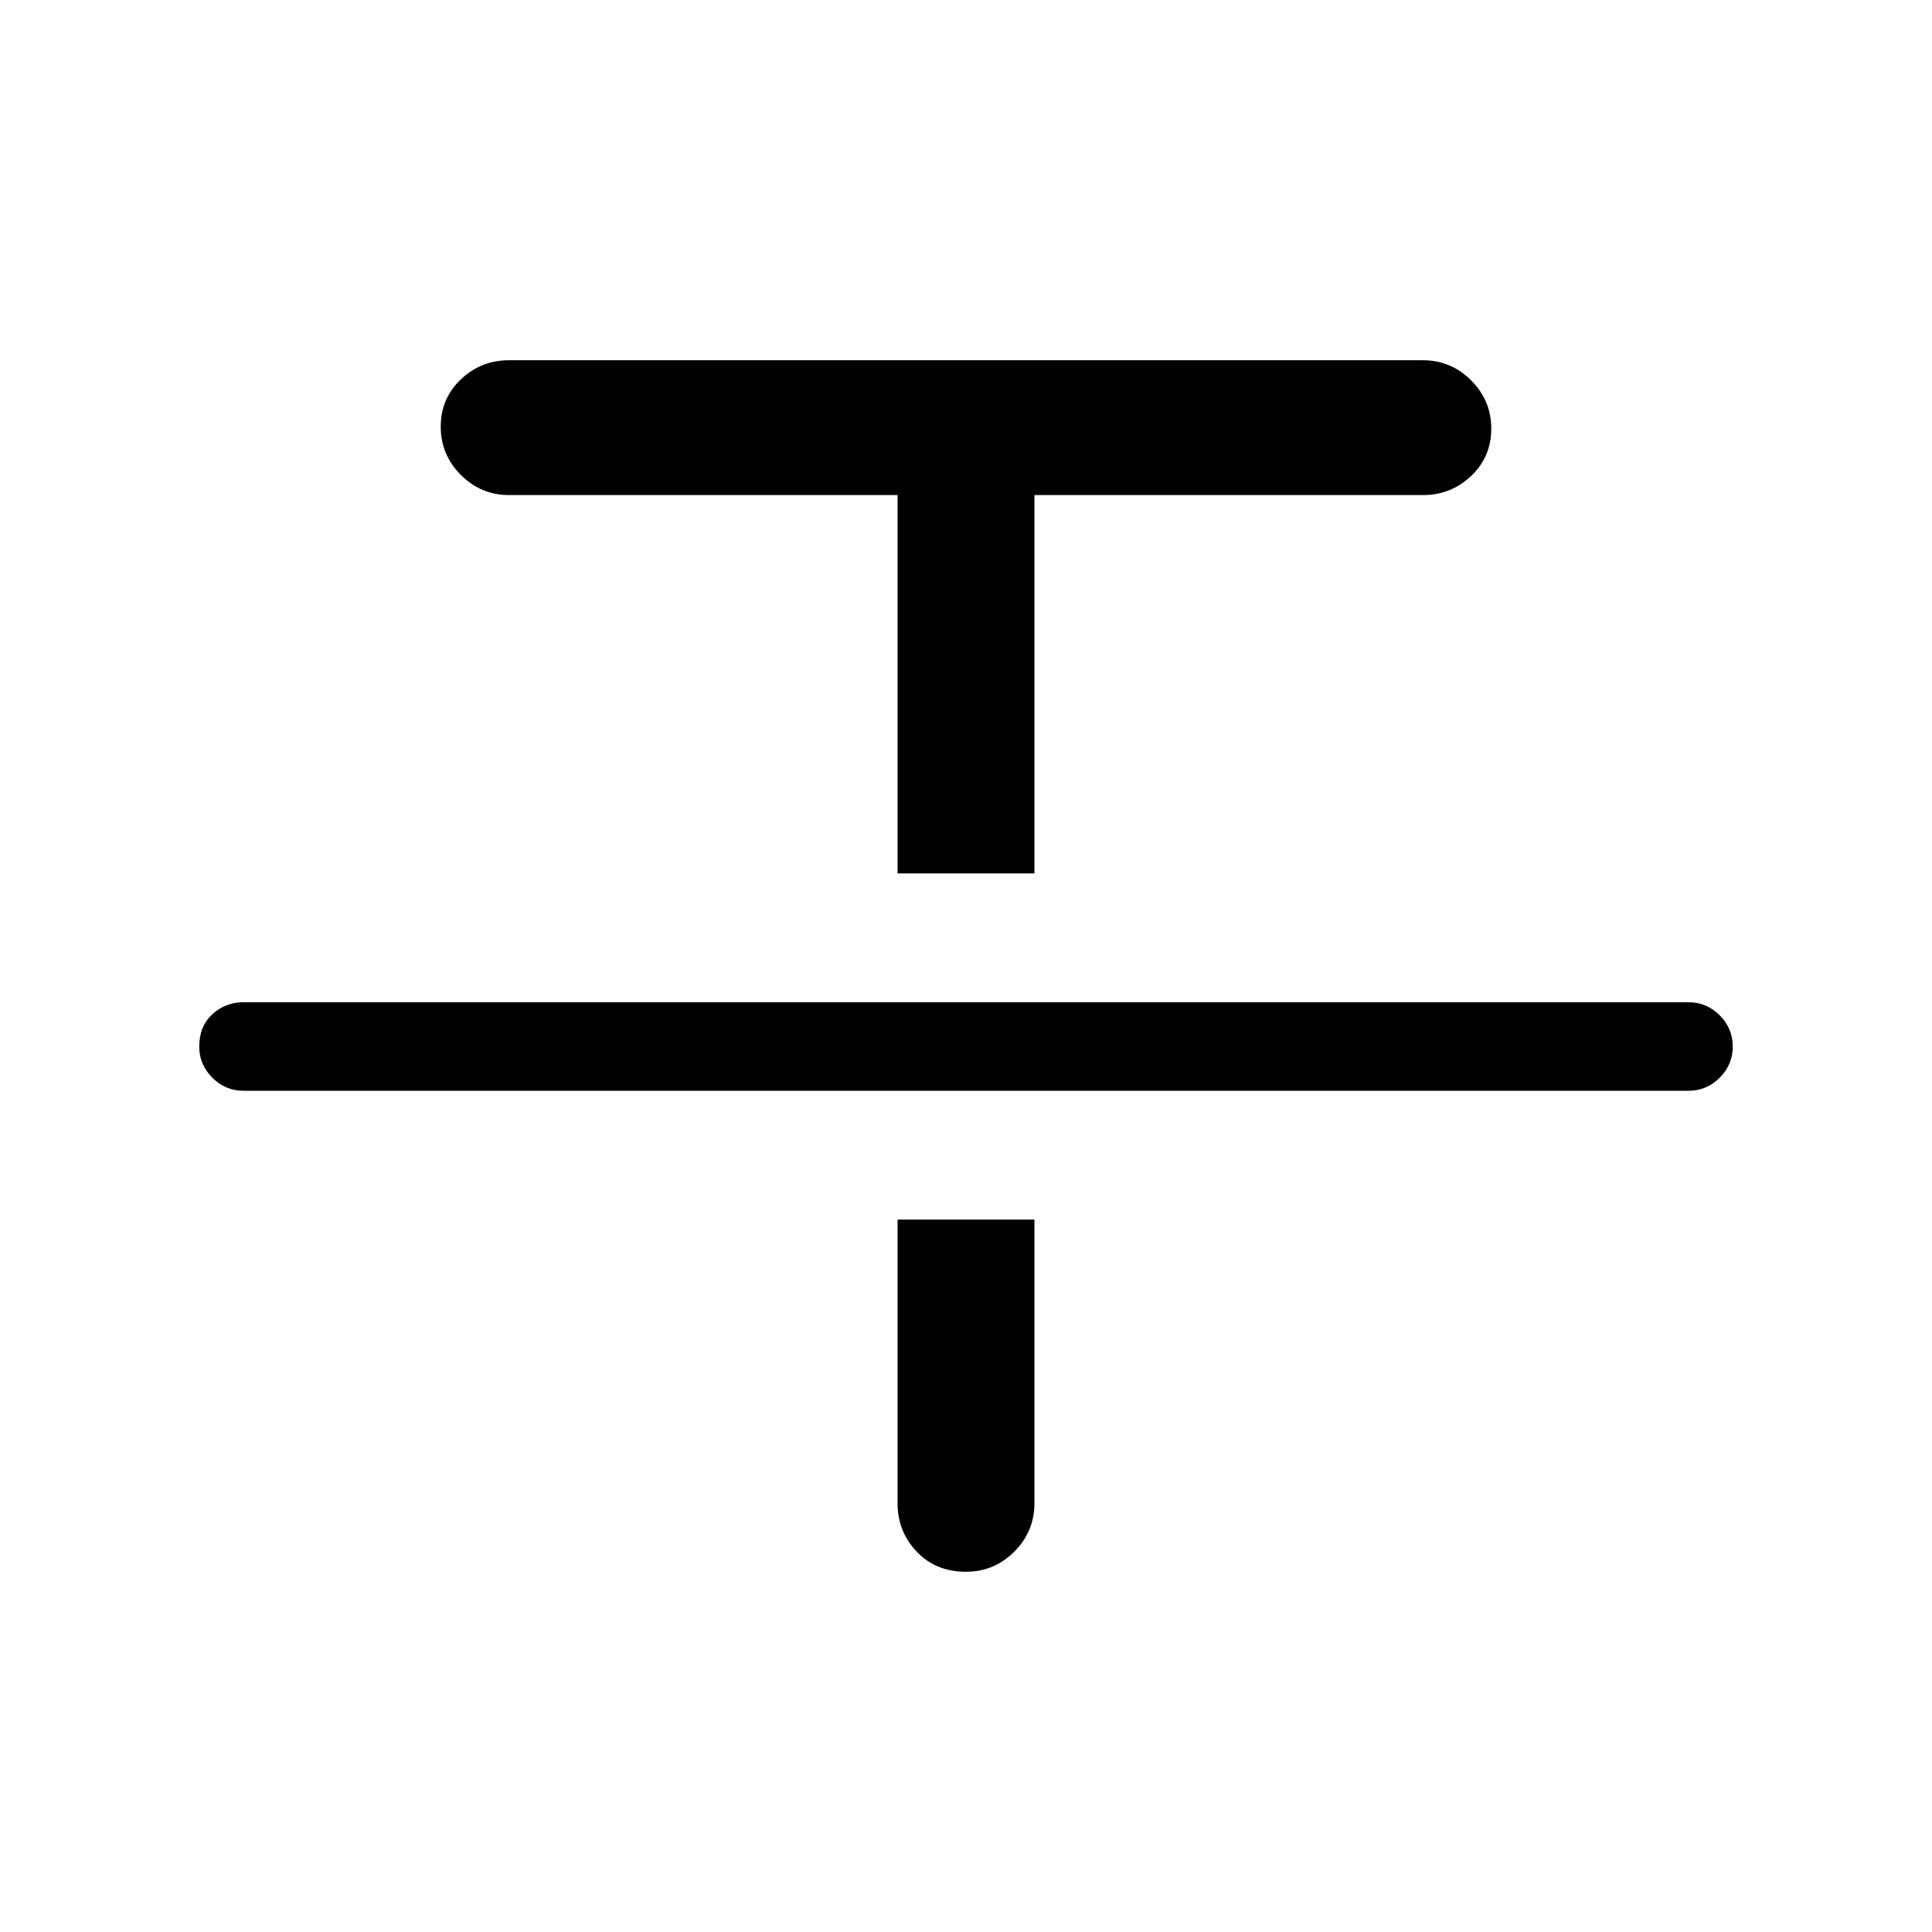 <svg xmlns="http://www.w3.org/2000/svg" height="48" width="48"><path d="M6.05 27.1Q5.6 27.1 5.275 26.775Q4.95 26.45 4.95 26Q4.95 25.5 5.275 25.2Q5.6 24.9 6.05 24.9H41.95Q42.4 24.9 42.725 25.225Q43.05 25.55 43.05 26Q43.05 26.45 42.725 26.775Q42.4 27.1 41.95 27.1ZM22.3 21.7V12.3H12.65Q11.95 12.3 11.45 11.8Q10.95 11.3 10.95 10.6Q10.95 9.9 11.45 9.425Q11.95 8.95 12.65 8.95H35.35Q36.05 8.95 36.55 9.45Q37.05 9.95 37.05 10.65Q37.05 11.35 36.55 11.825Q36.05 12.3 35.35 12.3H25.7V21.7ZM24 39.05Q23.25 39.05 22.775 38.55Q22.3 38.05 22.3 37.35V30.3H25.7V37.35Q25.7 38.05 25.2 38.55Q24.7 39.05 24 39.05Z"/></svg>